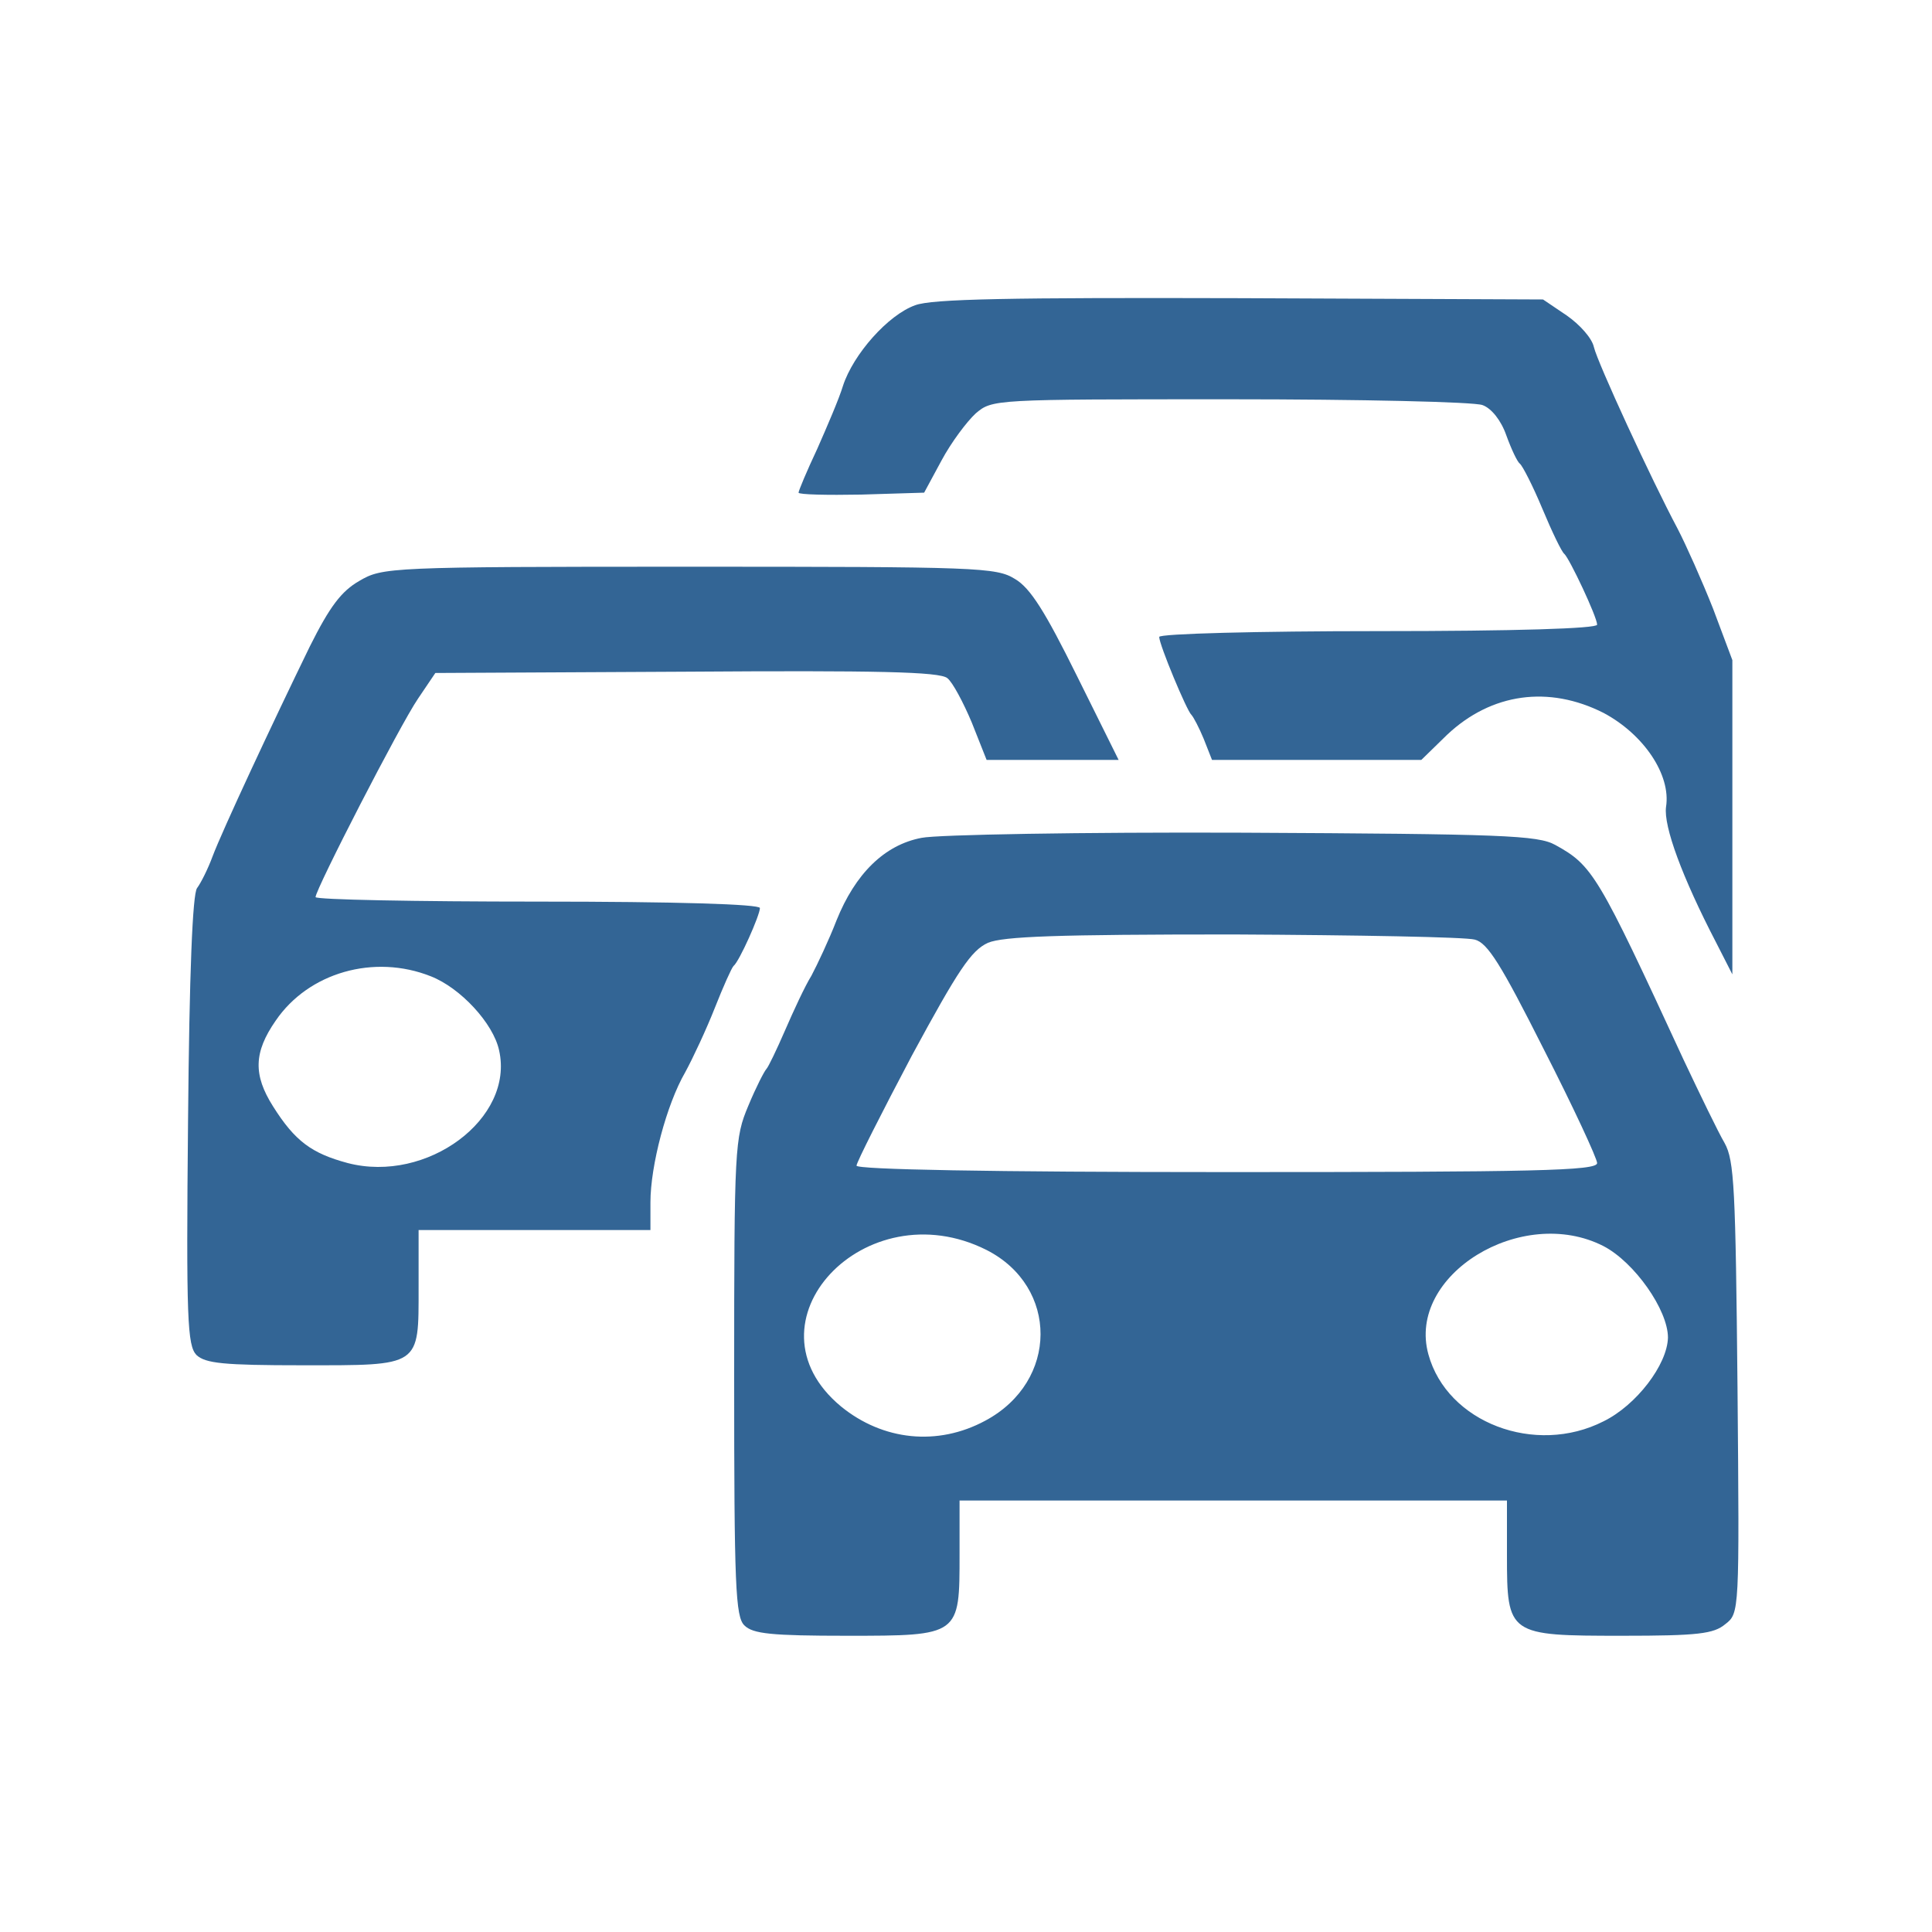 <?xml version="1.0" standalone="no"?>
<!DOCTYPE svg PUBLIC "-//W3C//DTD SVG 20010904//EN"
 "http://www.w3.org/TR/2001/REC-SVG-20010904/DTD/svg10.dtd">
<svg version="1.0" xmlns="http://www.w3.org/2000/svg"
 width="300pt" height="300pt" viewBox="0 0 300 300"
 preserveAspectRatio="xMidYMid meet">
<g transform="translate(0,300) scale(0.1,-0.1)"
fill="#336595" stroke="none">
<path d="M1421 2526 c-42 -15 -96 -76 -112 -125 -6 -20 -25 -64 -40 -98 -16
-34 -29 -65 -29 -68 0 -3 44 -4 97 -3 l98 3 27 50 c15 28 39 60 53 73 26 22
27 22 395 22 203 0 379 -4 392 -9 14 -5 29 -24 37 -47 8 -22 17 -41 21 -44 4
-3 20 -34 35 -70 15 -36 30 -67 34 -70 8 -7 51 -98 51 -110 0 -6 -126 -10
-340 -10 -187 0 -340 -4 -340 -9 0 -12 43 -115 50 -121 3 -3 12 -20 19 -37
l13 -33 163 0 162 0 40 39 c69 65 158 77 243 34 62 -33 105 -96 97 -146 -4
-30 25 -109 78 -211 l25 -49 0 244 0 244 -30 80 c-17 43 -42 99 -55 124 -41
77 -124 257 -130 282 -3 14 -22 35 -42 49 l-37 25 -470 2 c-356 1 -479 -1
-505 -11z"/>
<path d="M558 2098 c-28 -16 -46 -40 -77 -102 -58 -119 -136 -286 -151 -326
-7 -19 -18 -41 -24 -49 -7 -9 -12 -132 -14 -361 -3 -310 -1 -349 13 -364 14
-13 41 -16 165 -16 184 0 180 -3 180 121 l0 89 180 0 180 0 0 43 c0 57 25 152
54 202 12 22 33 67 46 100 13 33 26 62 29 65 9 7 41 79 41 90 0 6 -130 10
-345 10 -190 0 -345 3 -345 7 0 12 131 267 159 308 l27 40 389 2 c296 2 394 0
406 -10 8 -6 25 -38 38 -69 l23 -58 103 0 102 0 -65 131 c-49 99 -72 136 -96
150 -29 18 -57 19 -506 19 -467 0 -476 -1 -512 -22z m111 -614 c46 -18 97 -73
106 -115 24 -106 -112 -207 -235 -175 -56 15 -82 34 -116 88 -31 49 -30 84 4
133 51 75 153 104 241 69z"/>
<path d="M1431 1699 c-58 -11 -103 -56 -132 -128 -12 -31 -30 -69 -39 -86 -10
-16 -28 -55 -41 -85 -13 -30 -26 -57 -29 -60 -3 -3 -16 -28 -28 -57 -21 -50
-22 -63 -22 -422 0 -323 2 -372 16 -385 13 -13 42 -16 159 -16 176 0 175 0
175 127 l0 83 425 0 425 0 0 -85 c0 -124 2 -125 179 -125 118 0 142 3 160 18
22 17 22 18 19 367 -3 310 -5 353 -20 380 -10 17 -38 75 -64 130 -133 288
-141 301 -199 333 -27 15 -82 17 -485 19 -250 1 -475 -3 -499 -8z m859 -158
c20 -5 41 -39 107 -170 46 -90 83 -170 83 -177 0 -12 -97 -14 -575 -14 -368 0
-575 4 -575 10 0 5 39 82 86 171 72 133 92 163 118 175 24 10 107 13 381 13
193 -1 361 -4 375 -8z m-758 -482 c112 -57 112 -204 -2 -265 -74 -40 -159 -31
-224 22 -157 130 37 338 226 243z m958 6 c48 -25 100 -99 100 -142 -1 -42 -49
-105 -100 -130 -106 -54 -243 -2 -272 104 -34 123 145 233 272 168z"/>
</g>
</svg>
